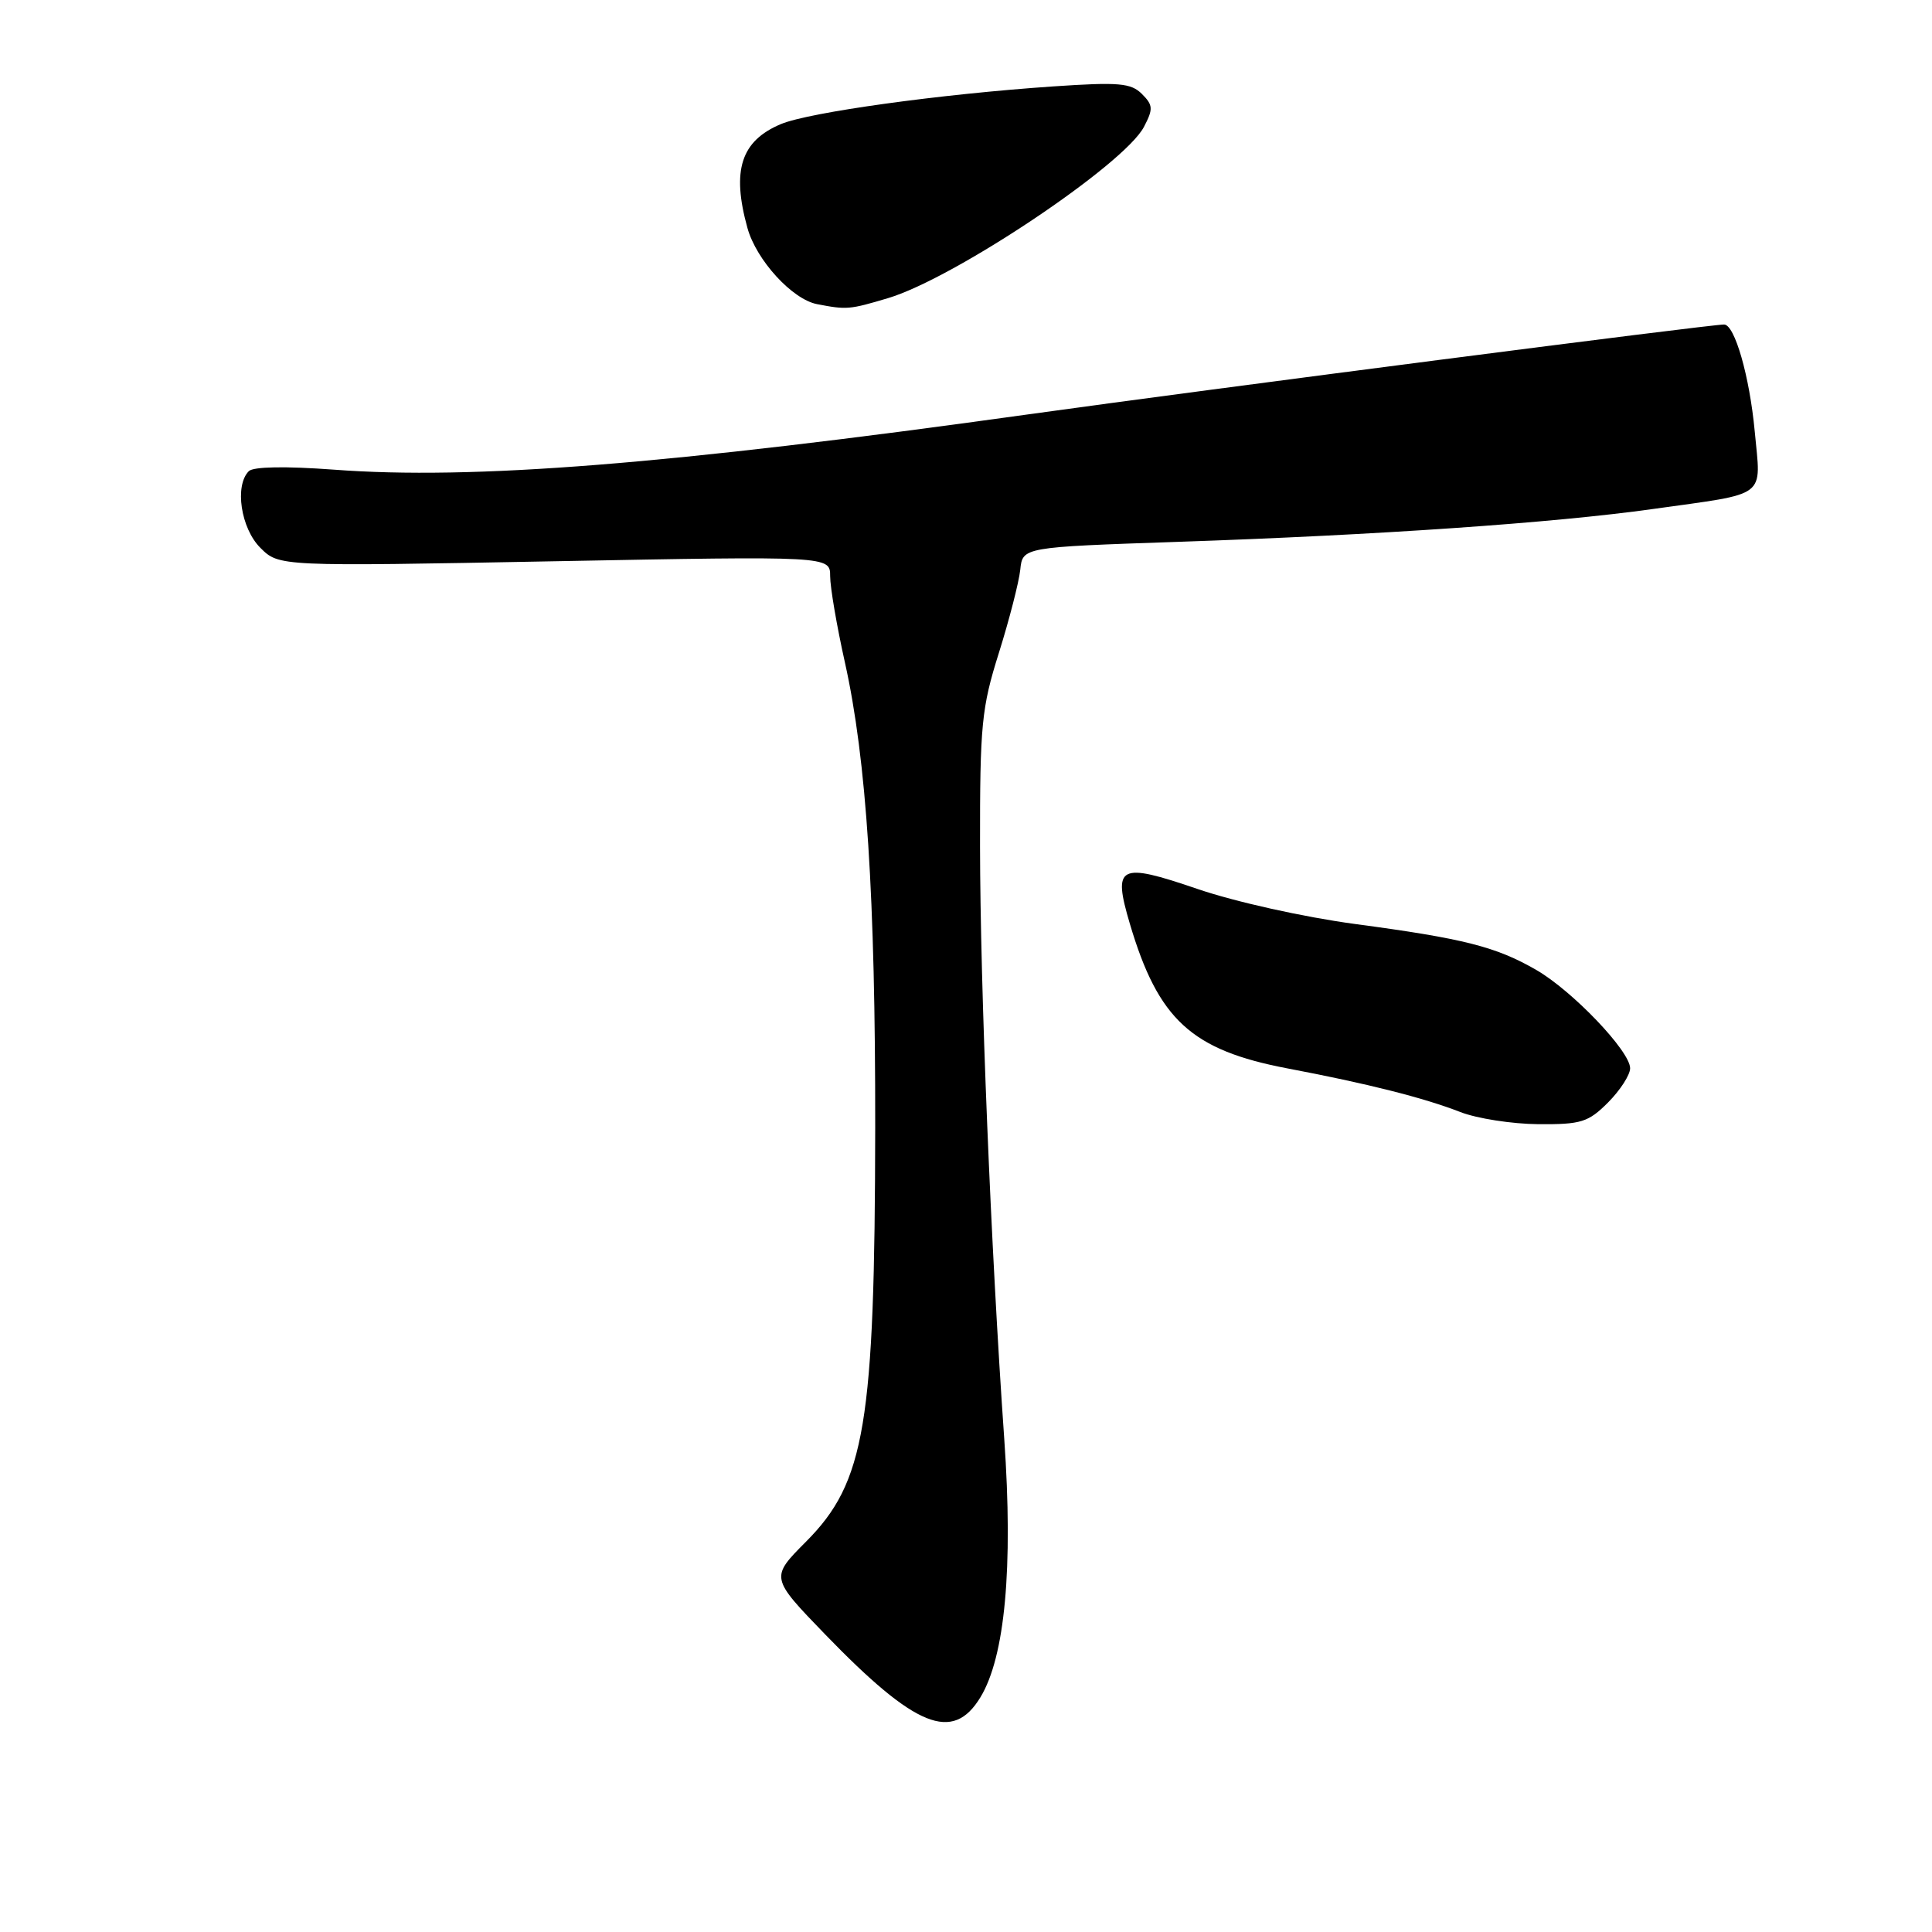 <?xml version="1.0" encoding="UTF-8" standalone="no"?>
<!DOCTYPE svg PUBLIC "-//W3C//DTD SVG 1.1//EN" "http://www.w3.org/Graphics/SVG/1.1/DTD/svg11.dtd" >
<svg xmlns="http://www.w3.org/2000/svg" xmlns:xlink="http://www.w3.org/1999/xlink" version="1.1" viewBox="0 0 256 256">
 <g >
 <path fill="currentColor"
d=" M 129.91 224.90 C 133.17 219.54 134.26 207.73 133.07 190.68 C 131.29 165.35 129.88 130.77 129.86 112.14 C 129.84 96.05 130.06 93.80 132.36 86.50 C 133.74 82.10 135.01 77.15 135.19 75.50 C 135.50 72.50 135.50 72.50 156.00 71.80 C 182.60 70.90 205.87 69.29 218.99 67.45 C 234.45 65.28 233.34 66.13 232.51 57.15 C 231.83 49.87 229.86 43.00 228.45 43.00 C 226.51 43.00 160.49 51.53 136.00 54.94 C 88.57 61.55 62.63 63.62 44.22 62.23 C 37.84 61.76 33.57 61.83 32.97 62.43 C 31.06 64.34 31.91 70.00 34.49 72.58 C 36.97 75.06 36.97 75.06 73.49 74.37 C 110.00 73.68 110.00 73.68 110.00 76.35 C 110.00 77.82 110.88 82.97 111.96 87.80 C 114.82 100.66 116.00 118.82 115.97 149.40 C 115.92 188.71 114.64 196.40 106.81 204.27 C 102.06 209.04 102.06 209.04 109.37 216.60 C 121.31 228.93 126.25 230.93 129.91 224.90 Z  M 213.08 146.08 C 214.68 144.47 216.00 142.43 216.00 141.55 C 216.00 139.29 208.37 131.30 203.56 128.52 C 198.22 125.44 193.97 124.36 179.52 122.43 C 172.71 121.51 163.66 119.50 158.64 117.78 C 148.25 114.23 147.42 114.66 149.71 122.40 C 153.48 135.12 157.88 139.15 170.60 141.57 C 181.21 143.58 188.68 145.47 193.50 147.35 C 195.70 148.21 200.35 148.93 203.83 148.96 C 209.52 149.00 210.45 148.71 213.08 146.08 Z  M 117.65 39.51 C 126.39 36.92 148.97 21.81 151.58 16.81 C 152.82 14.44 152.79 13.93 151.31 12.45 C 149.86 11.00 148.25 10.86 139.56 11.45 C 124.58 12.47 107.25 14.87 103.48 16.44 C 98.18 18.66 96.92 22.57 99.04 30.21 C 100.22 34.47 104.97 39.66 108.26 40.30 C 112.20 41.06 112.55 41.03 117.65 39.51 Z "/>
</g>
</svg>